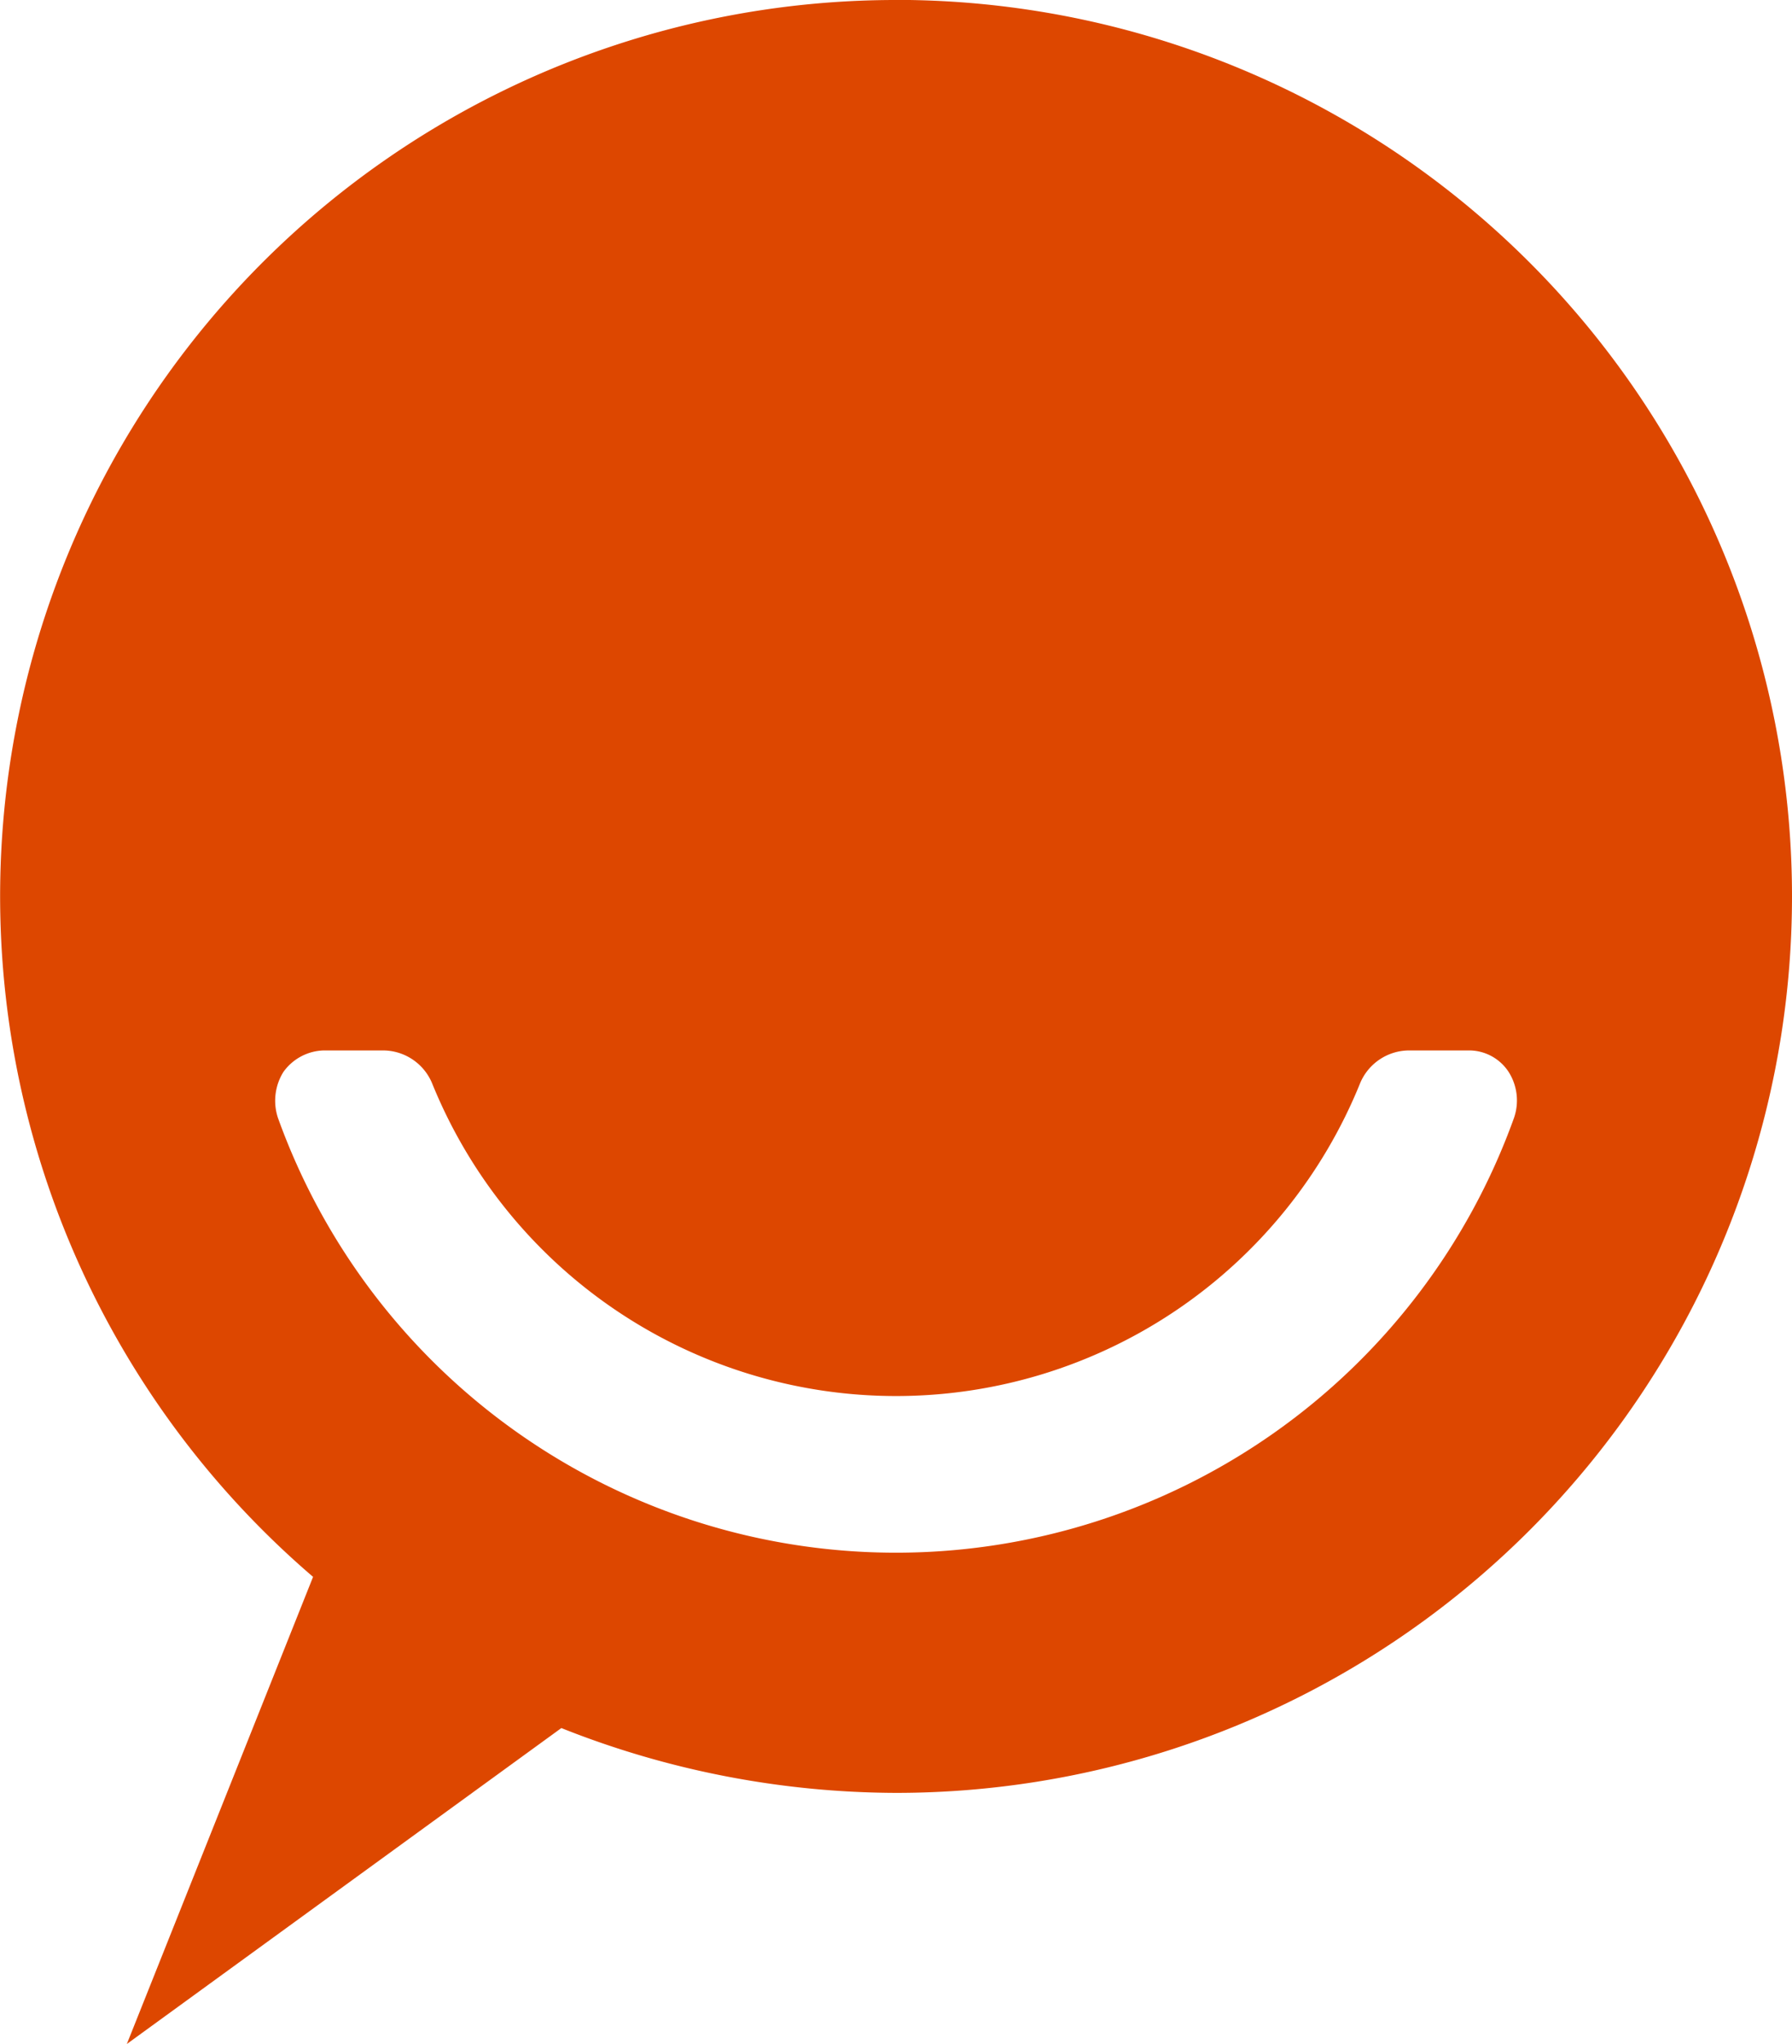 <svg xmlns="http://www.w3.org/2000/svg" width="37.864" height="43.167" viewBox="0 0 37.864 43.167"><defs><style>.a{fill:#dd4700;}</style></defs><path class="a" d="M147.632,0a18.927,18.927,0,0,0-12.317,33.3l-3.935,9.865,9.181-6.672a19.273,19.273,0,0,0,7.071,1.369,18.932,18.932,0,0,0,0-37.864ZM160.69,23.608a13.877,13.877,0,0,1-26.117,0,1.15,1.15,0,0,1,.114-.969,1.083,1.083,0,0,1,.855-.456H136.8a1.126,1.126,0,0,1,1.026.684,10.579,10.579,0,0,0,19.616,0,1.126,1.126,0,0,1,1.026-.684h1.255a1,1,0,0,1,.855.456A1.123,1.123,0,0,1,160.69,23.608Z" transform="translate(-128.7)"/></svg>